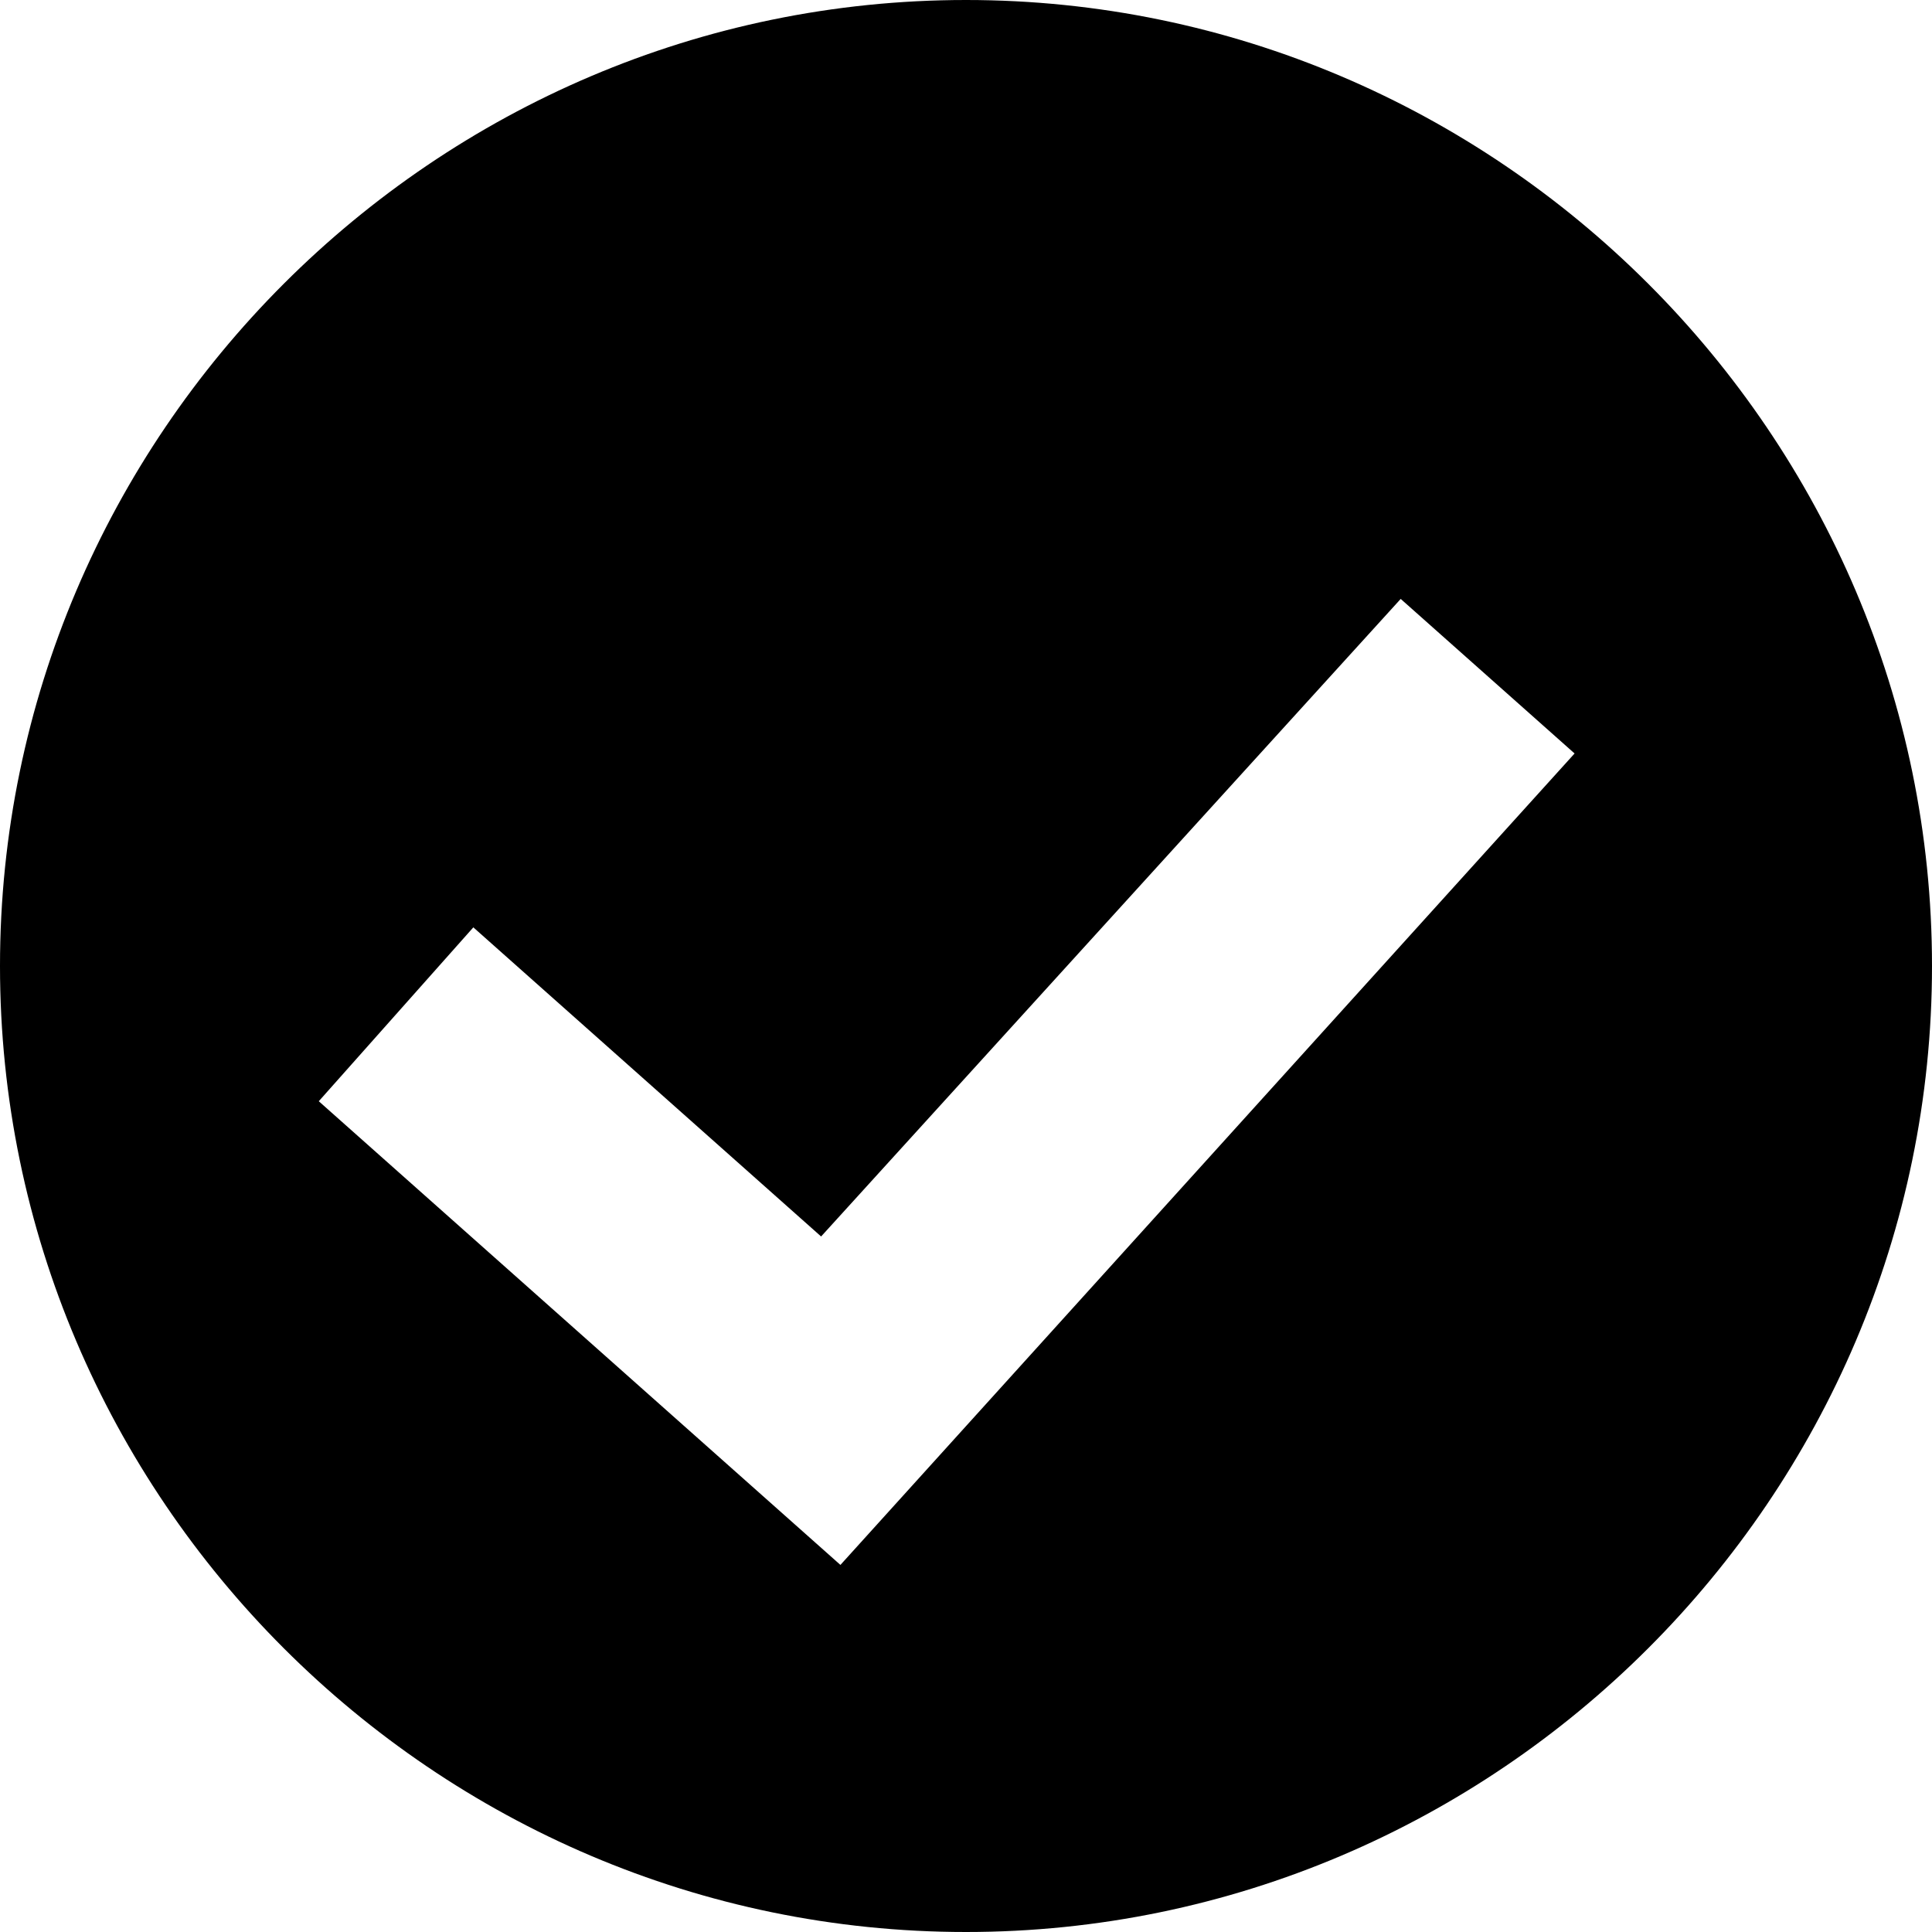 <?xml version="1.0" encoding="utf-8"?>
<!-- Generator: Adobe Illustrator 18.1.1, SVG Export Plug-In . SVG Version: 6.00 Build 0)  -->
<svg version="1.1" id="Layer_1" xmlns="http://www.w3.org/2000/svg" xmlns:xlink="http://www.w3.org/1999/xlink" x="0px" y="0px"
	 viewBox="0 0 20 20" enable-background="new 0 0 20 20" xml:space="preserve">
<path fill-rule="evenodd" clip-rule="evenodd" d="M10,20C4.5,20,0,15.5,0,10C0,4.5,4.5,0,10,0s10,4.5,10,10C20,15.5,15.5,20,10,20z
	 M14.5,6.2l-6,6.6L4.9,9.6l-1.6,1.8l3.6,3.2l0,0l1.8,1.6l7.6-8.4L14.5,6.2z"/>
</svg>

